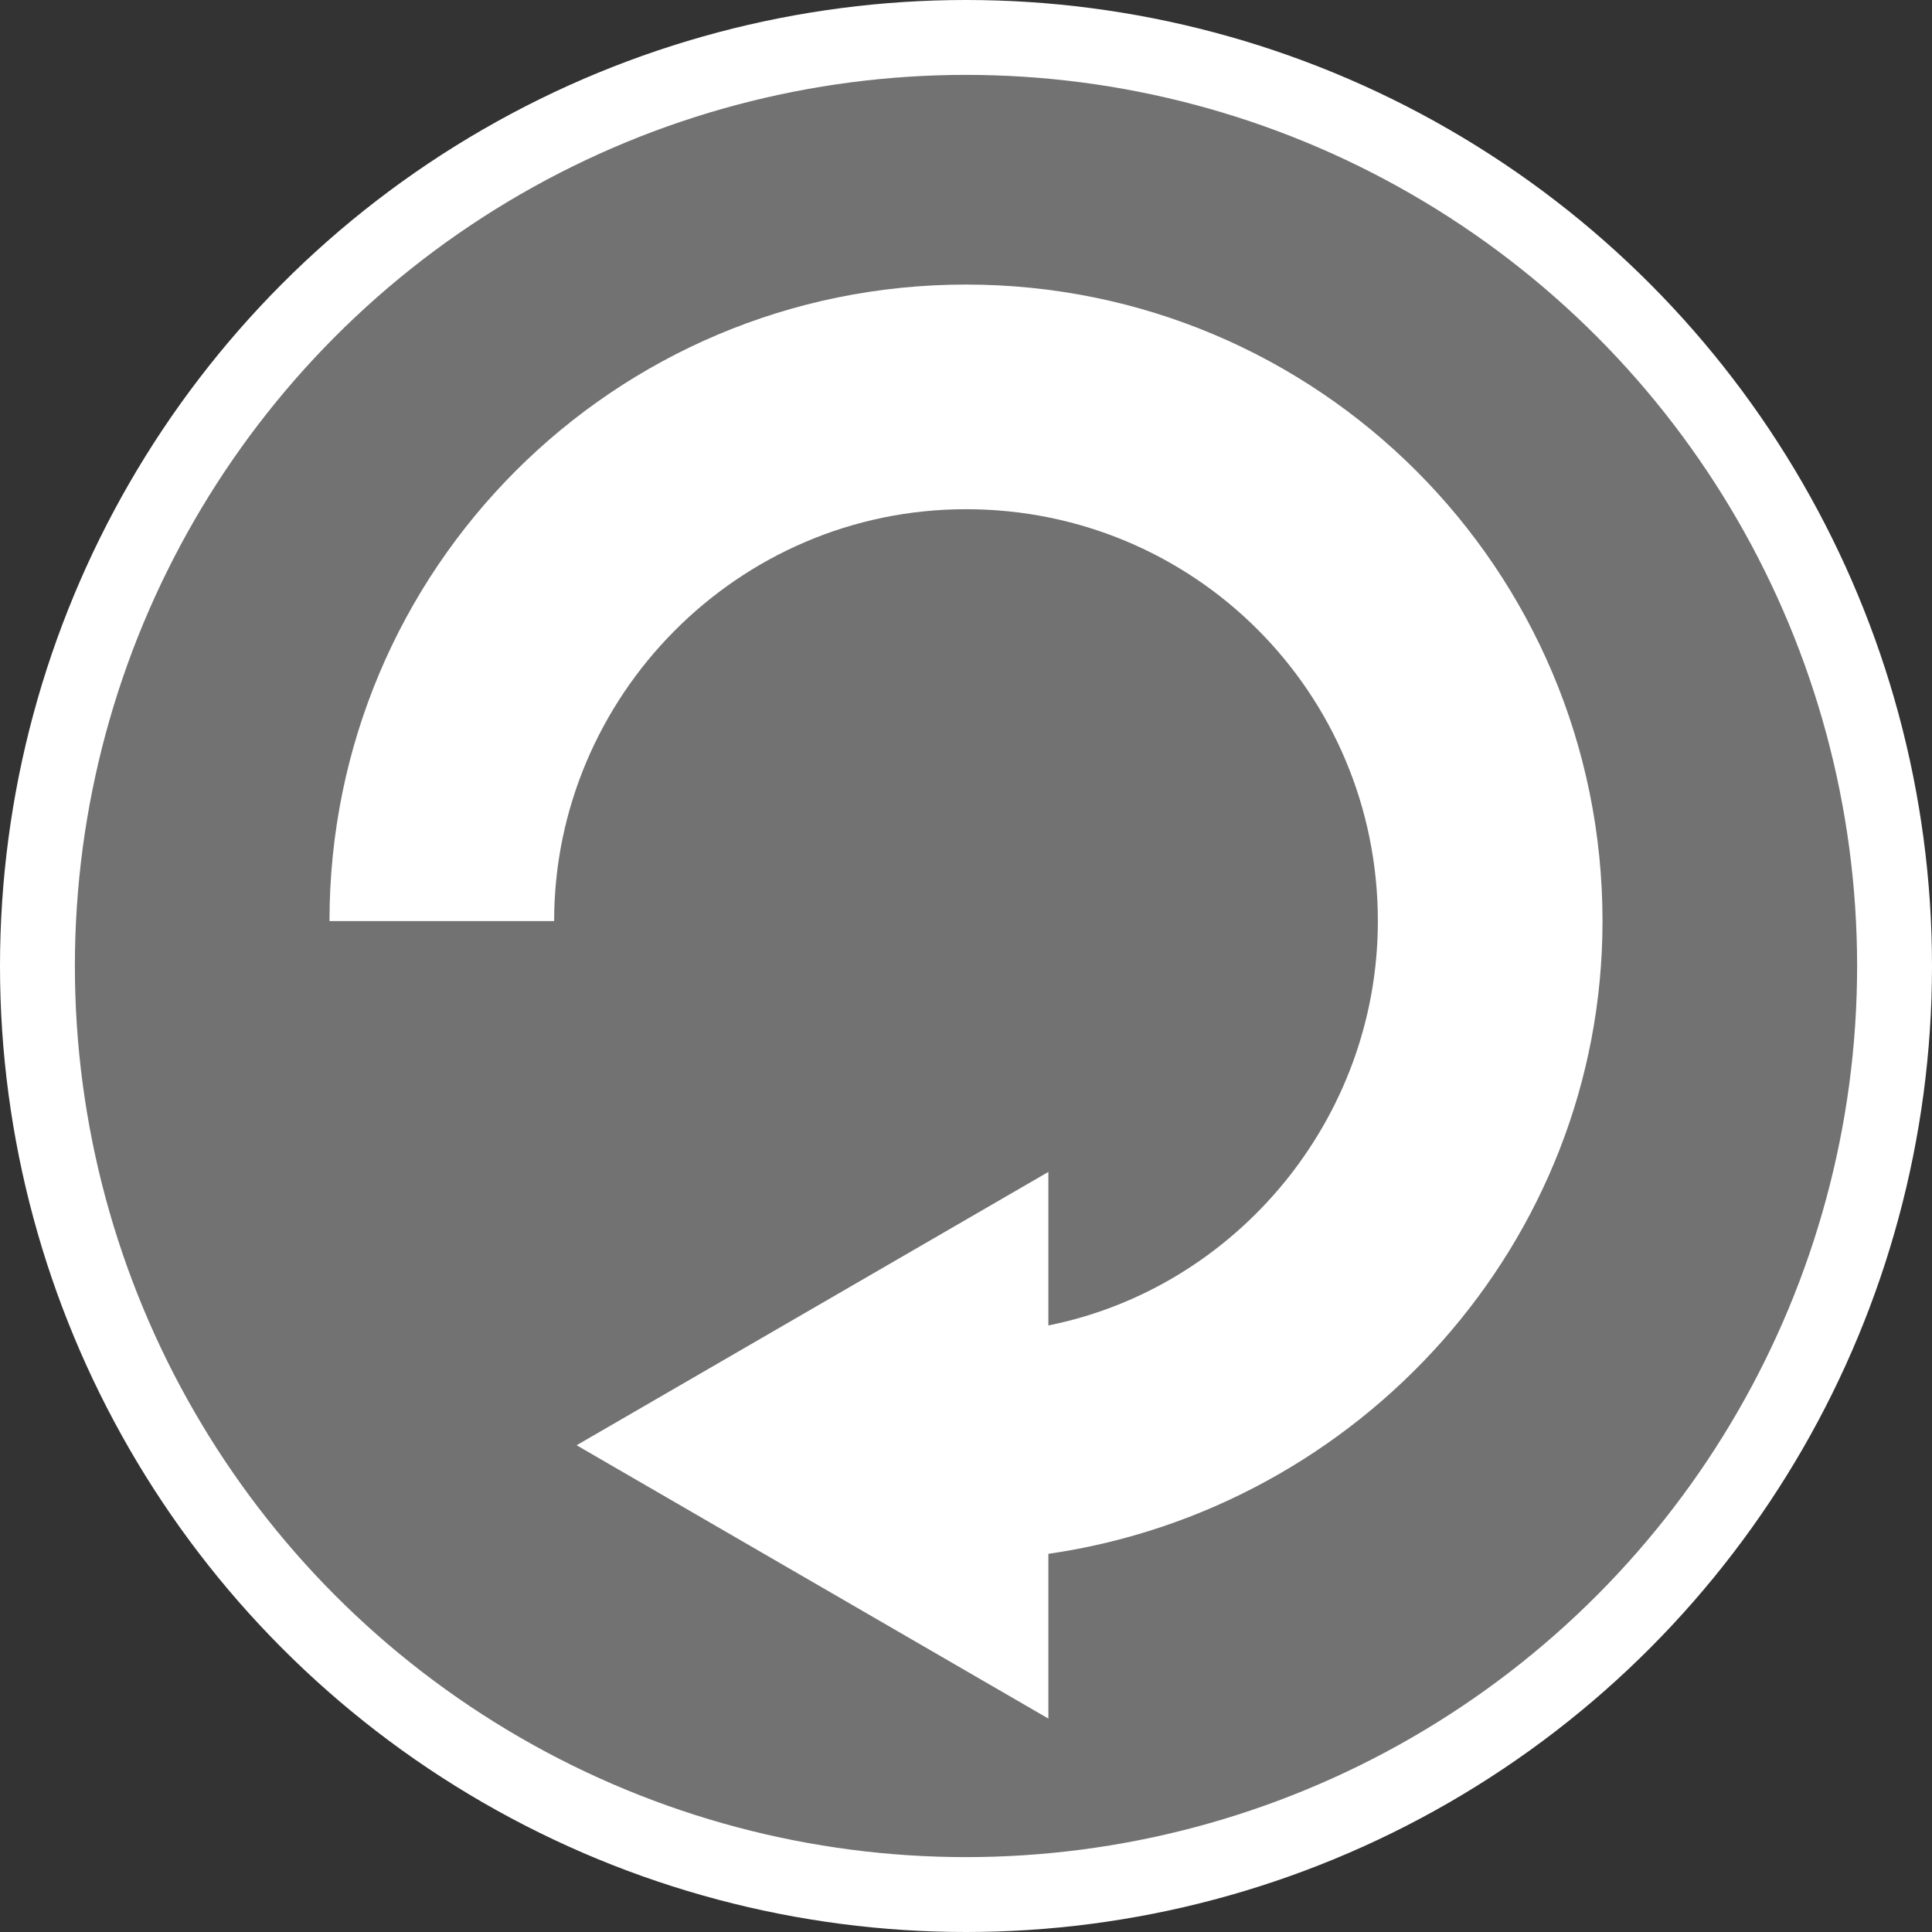 <?xml version="1.0" encoding="utf-8"?>
<!-- Generator: Adobe Illustrator 19.2.1, SVG Export Plug-In . SVG Version: 6.00 Build 0)  -->
<svg version="1.1" id="Layer_1" xmlns="http://www.w3.org/2000/svg" xmlns:xlink="http://www.w3.org/1999/xlink" x="0px" y="0px"
	 viewBox="197.6 101 51.6 51.6" style="enable-background:new 0 0 256 256;" xml:space="preserve">
<rect x="197.6" y="101" width="51.6" height="51.6" fill="#333333" stroke="none"/>
<style type="text/css">
	.st0{opacity:0.31;fill:#FFFFFF;}
	.st1{fill:none;stroke:#FFFFFF;stroke-width:2;stroke-miterlimit:10;}
	.st2{fill:#FFFFFF;}
</style>
<circle class="st0" cx="223.4" cy="126.8" r="24.8"/>
<circle class="st1" cx="223.4" cy="126.8" r="24.8"/>
<path class="st2" d="M240.4,125.6c0-9.4-7.6-17-17-17s-17,7.6-17,17h6c0-6,4.9-11,11-11s11,4.9,11,11c0,5.3-3.8,9.8-8.8,10.8v-4.1
	l-12.6,7.3l12.6,7.3v-4.4C233.9,141.3,240.4,134.2,240.4,125.6z"/>
</svg>
